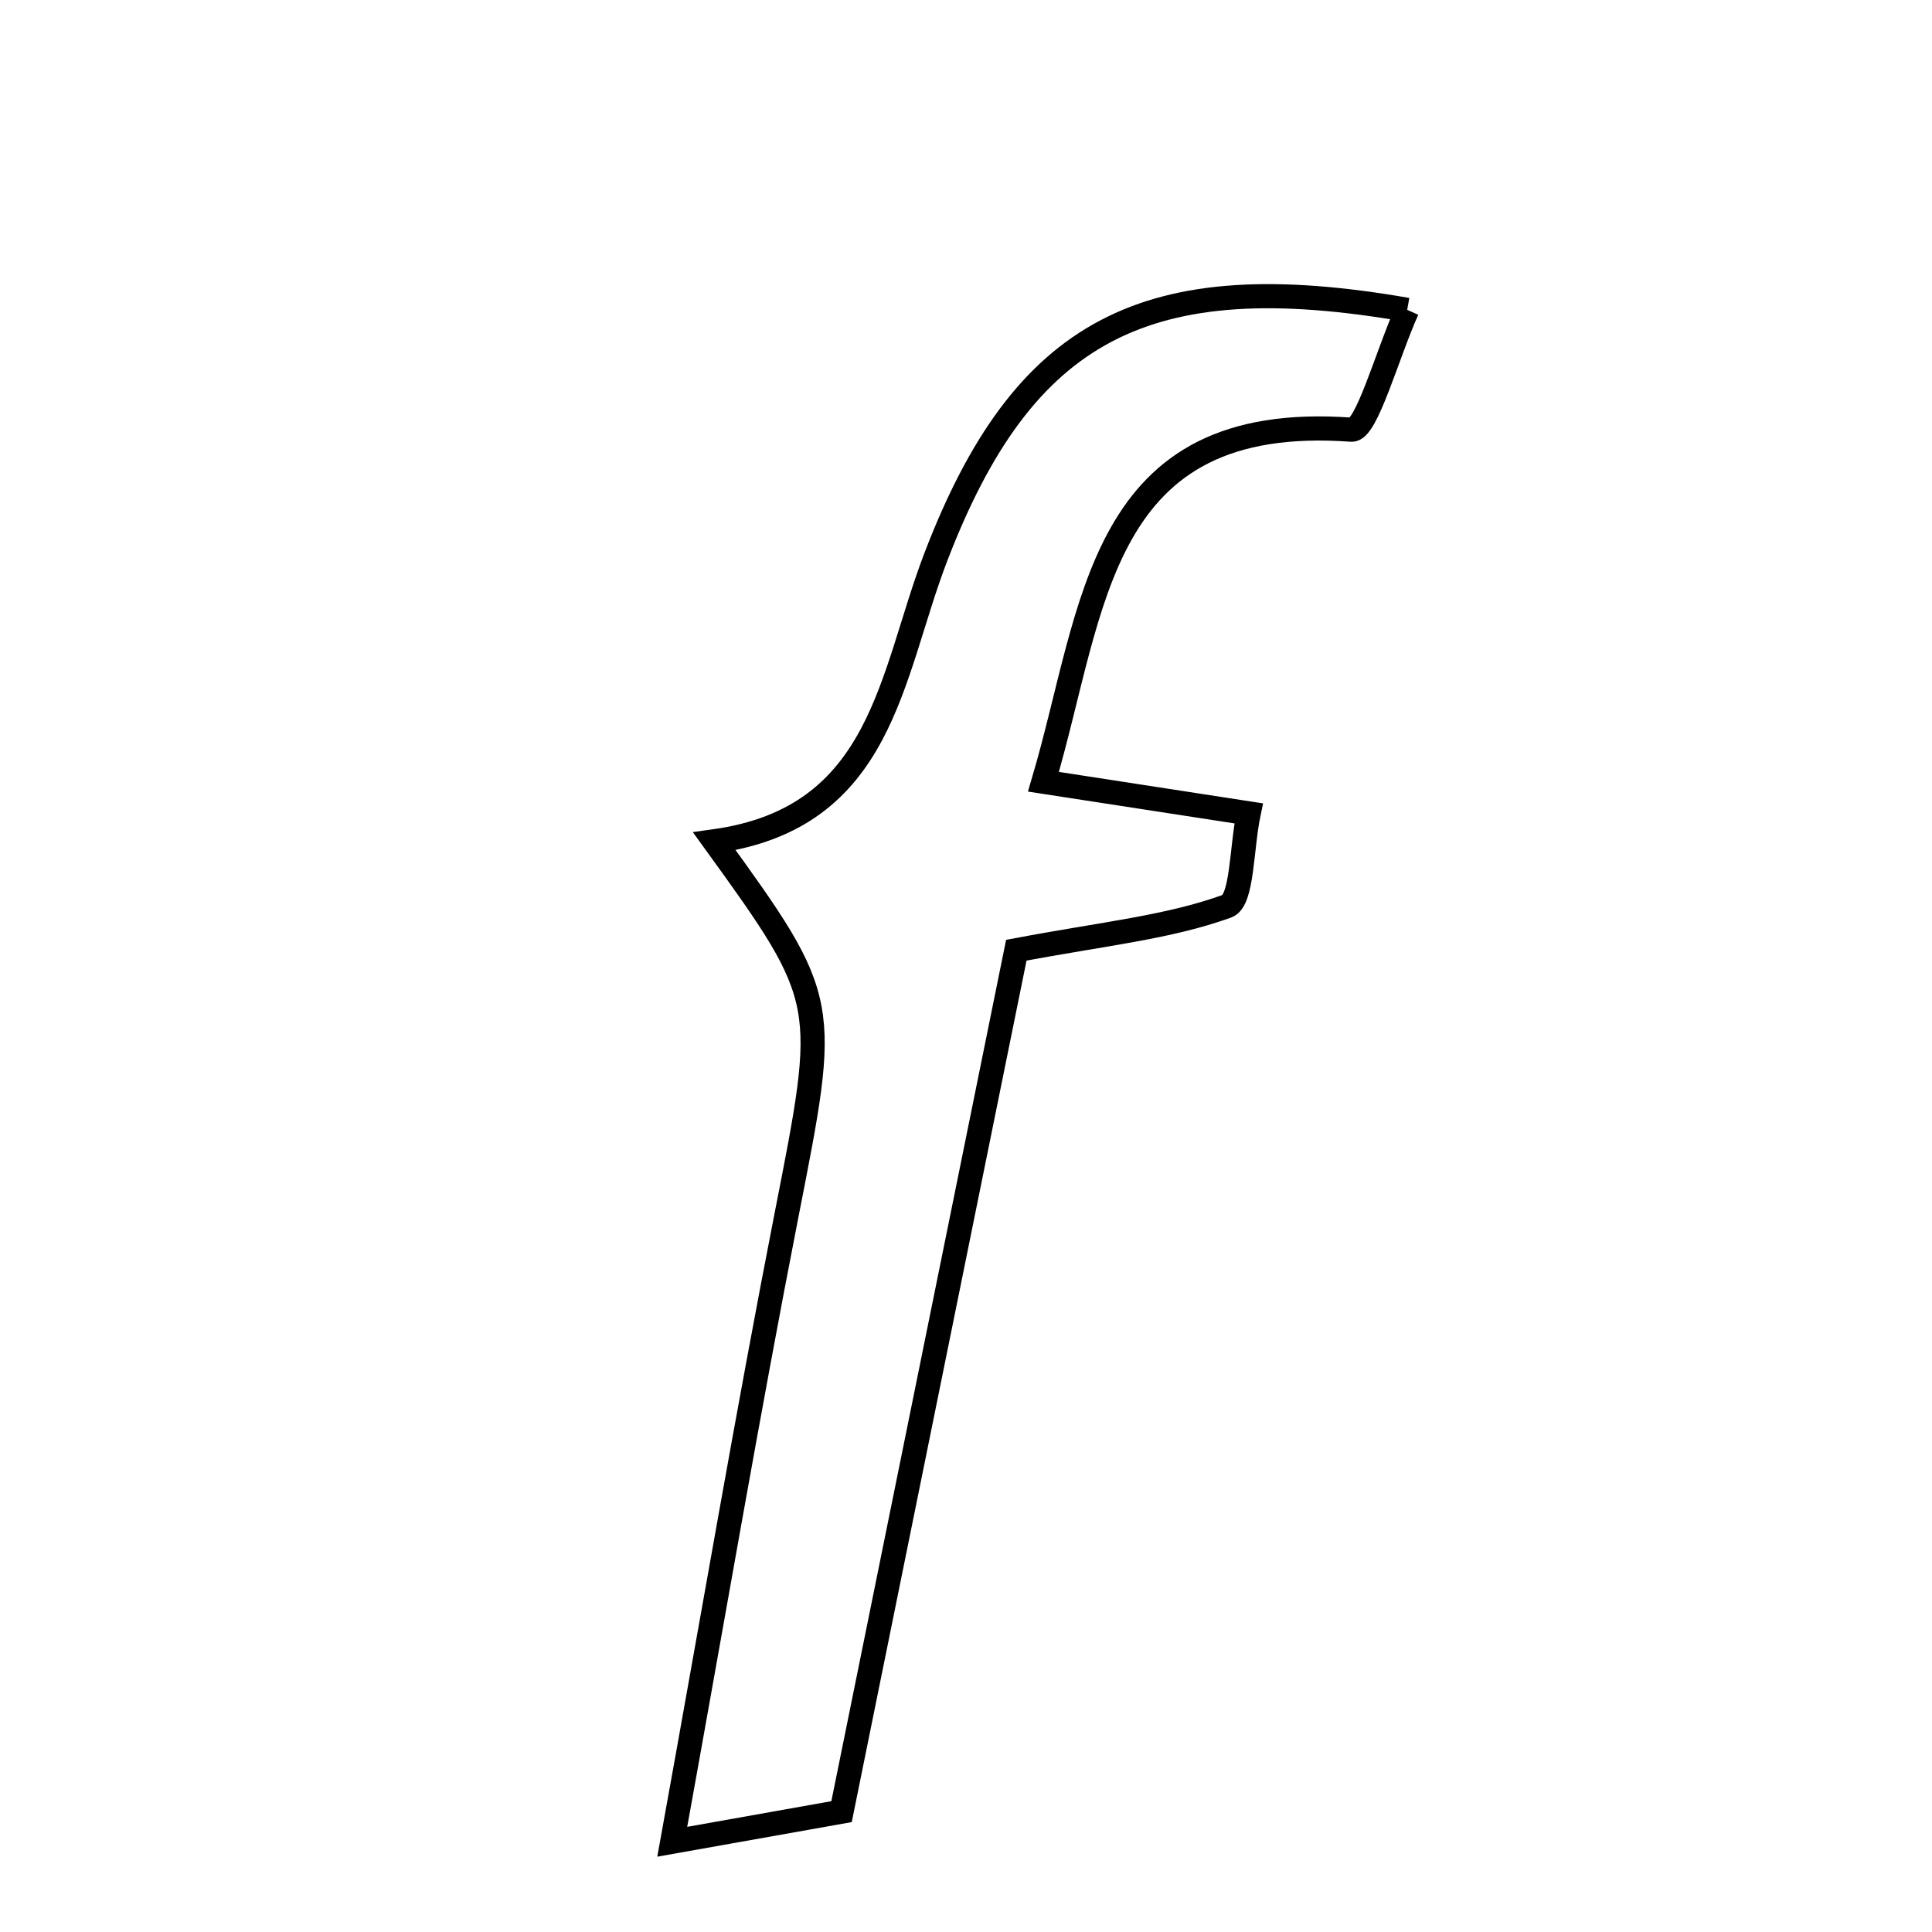 <svg xmlns="http://www.w3.org/2000/svg" viewBox="0.0 0.0 24.0 24.0" height="200px" width="200px"><path fill="none" stroke="black" stroke-width=".3" stroke-opacity="1.0"  filling="0" d="M17.481 3.849 C17.23 4.409 16.975 5.352 16.79 5.338 C13.624 5.106 13.603 7.549 12.962 9.711 C13.797 9.839 14.543 9.955 15.511 10.104 C15.42 10.54 15.435 11.187 15.242 11.257 C14.513 11.521 13.716 11.598 12.625 11.804 C11.93 15.23 11.209 18.78 10.454 22.505 C9.958 22.593 9.391 22.694 8.351 22.879 C8.875 19.988 9.291 17.545 9.767 15.112 C10.291 12.437 10.315 12.442 8.874 10.451 C10.972 10.158 11.057 8.398 11.626 6.917 C12.711 4.091 14.23 3.283 17.481 3.849"></path></svg>